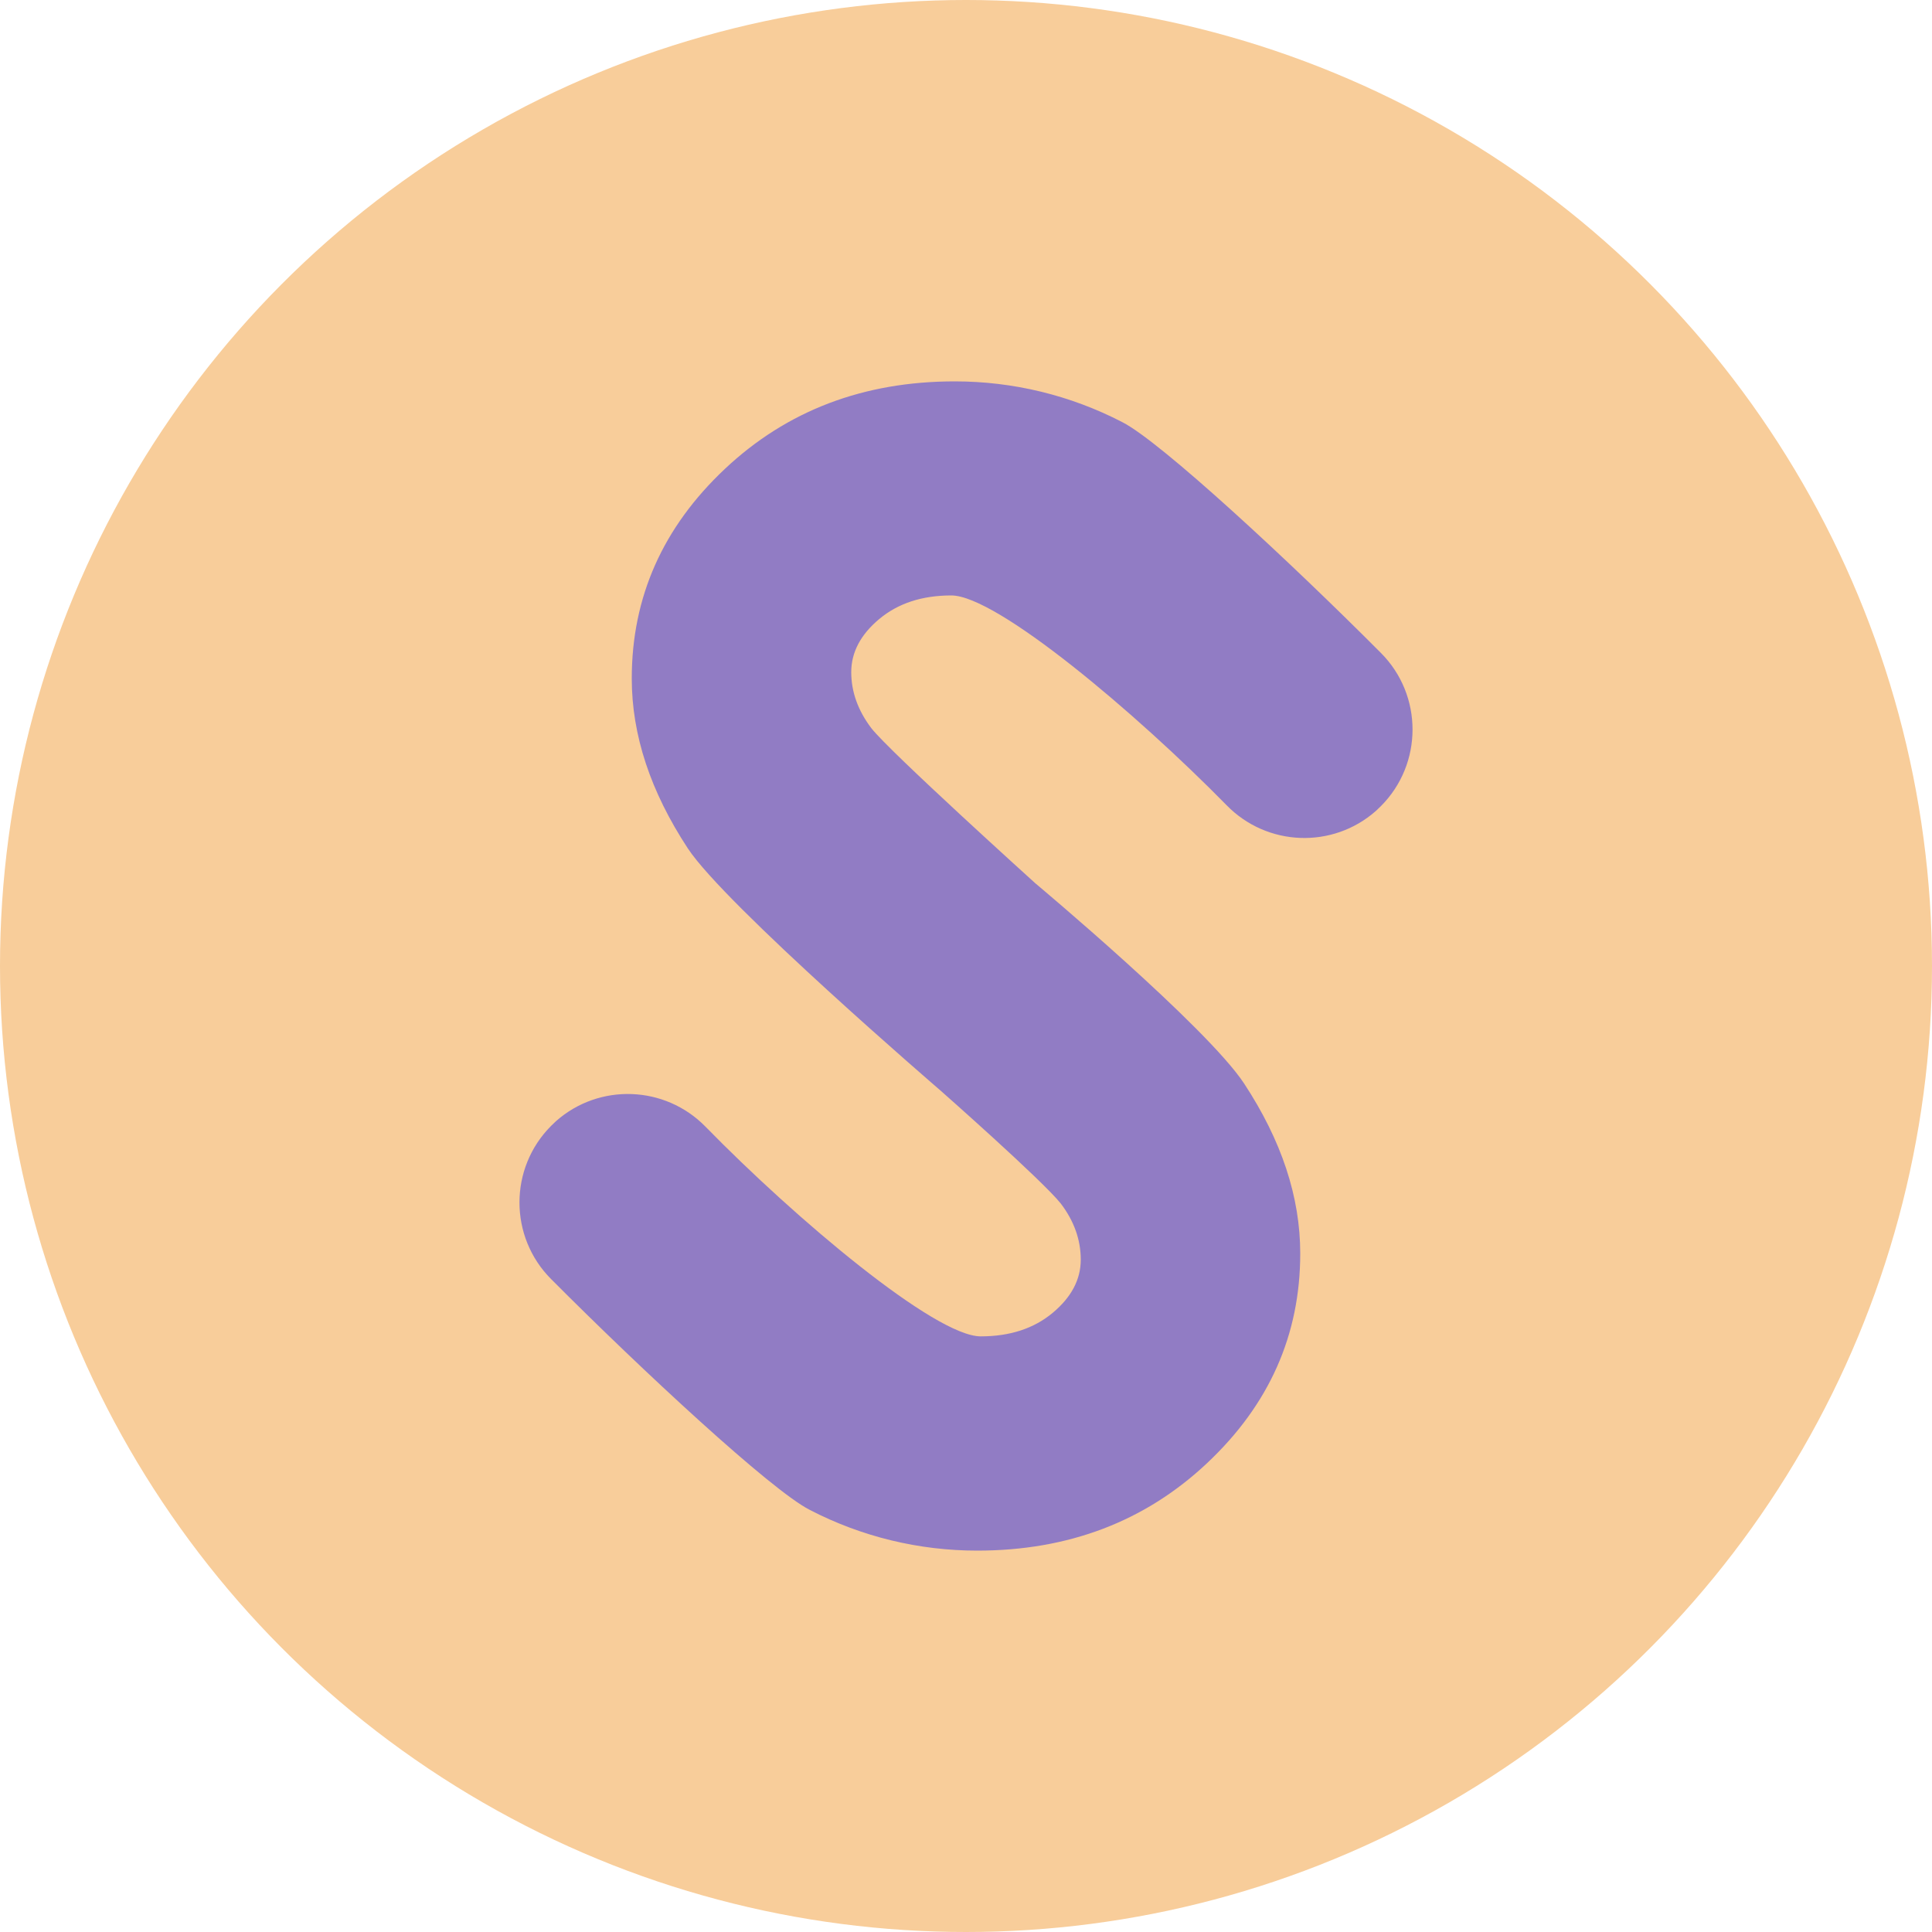 <?xml version="1.0" encoding="utf-8"?>
<!-- Generator: Adobe Illustrator 27.0.1, SVG Export Plug-In . SVG Version: 6.00 Build 0)  -->
<svg version="1.1" id="Layer_1" xmlns="http://www.w3.org/2000/svg" xmlns:xlink="http://www.w3.org/1999/xlink" x="0px" y="0px"
	 viewBox="0 0 1000 1000" style="enable-background:new 0 0 1000 1000;" xml:space="preserve">
<style type="text/css">
	.st0{fill:#F8CD9A;}
	.st1{fill:#917CC4;}
</style>
<circle class="st0" cx="500" cy="500" r="500"/>
<path class="st1" d="M486.5,564.2c0,0-111.2-95.7-130.5-125.1s-29-58.6-29-87.9c0-42.2,16.1-78.3,48.2-108.5
	c32.1-30.2,71.8-45.3,119-45.3c30.2,0,59.9,7.2,86.7,21.1c20,10.2,86.7,72.1,133.8,119.4c21.9,21.9,21.9,57.5,0,79.4
	c-0.8,0.8-1.7,1.6-2.5,2.4l0,0c-22.4,19.8-56.4,18.5-77.3-2.9c-46.9-47.8-119-108.6-142.5-108.6c-15.2,0-27.6,4.1-37.3,12.2
	c-9.7,8.1-14.5,17.3-14.5,27.5c0,10.2,3.5,19.9,10.4,29c9.4,12.1,84.9,80.3,84.9,80.3s88.8,74.3,108.1,103.7s29,58.6,29,87.9
	c0,42.2-16.1,78.3-48.2,108.5s-71.8,45.3-119,45.3c-30.2,0-59.9-7.2-86.7-21.1c-20-10.2-86.7-72.1-133.8-119.4
	c-21.9-21.9-21.9-57.5,0-79.4c0.8-0.8,1.7-1.6,2.5-2.4l0,0c22.4-19.8,56.4-18.5,77.3,2.8C411.9,631,484,691.7,507.6,691.7
	c15.2,0,27.6-4.1,37.3-12.2c9.7-8.1,14.5-17.3,14.5-27.5c0-10.2-3.4-19.9-10.3-29C539.6,611,486.5,564.2,486.5,564.2z"/>
</svg>
